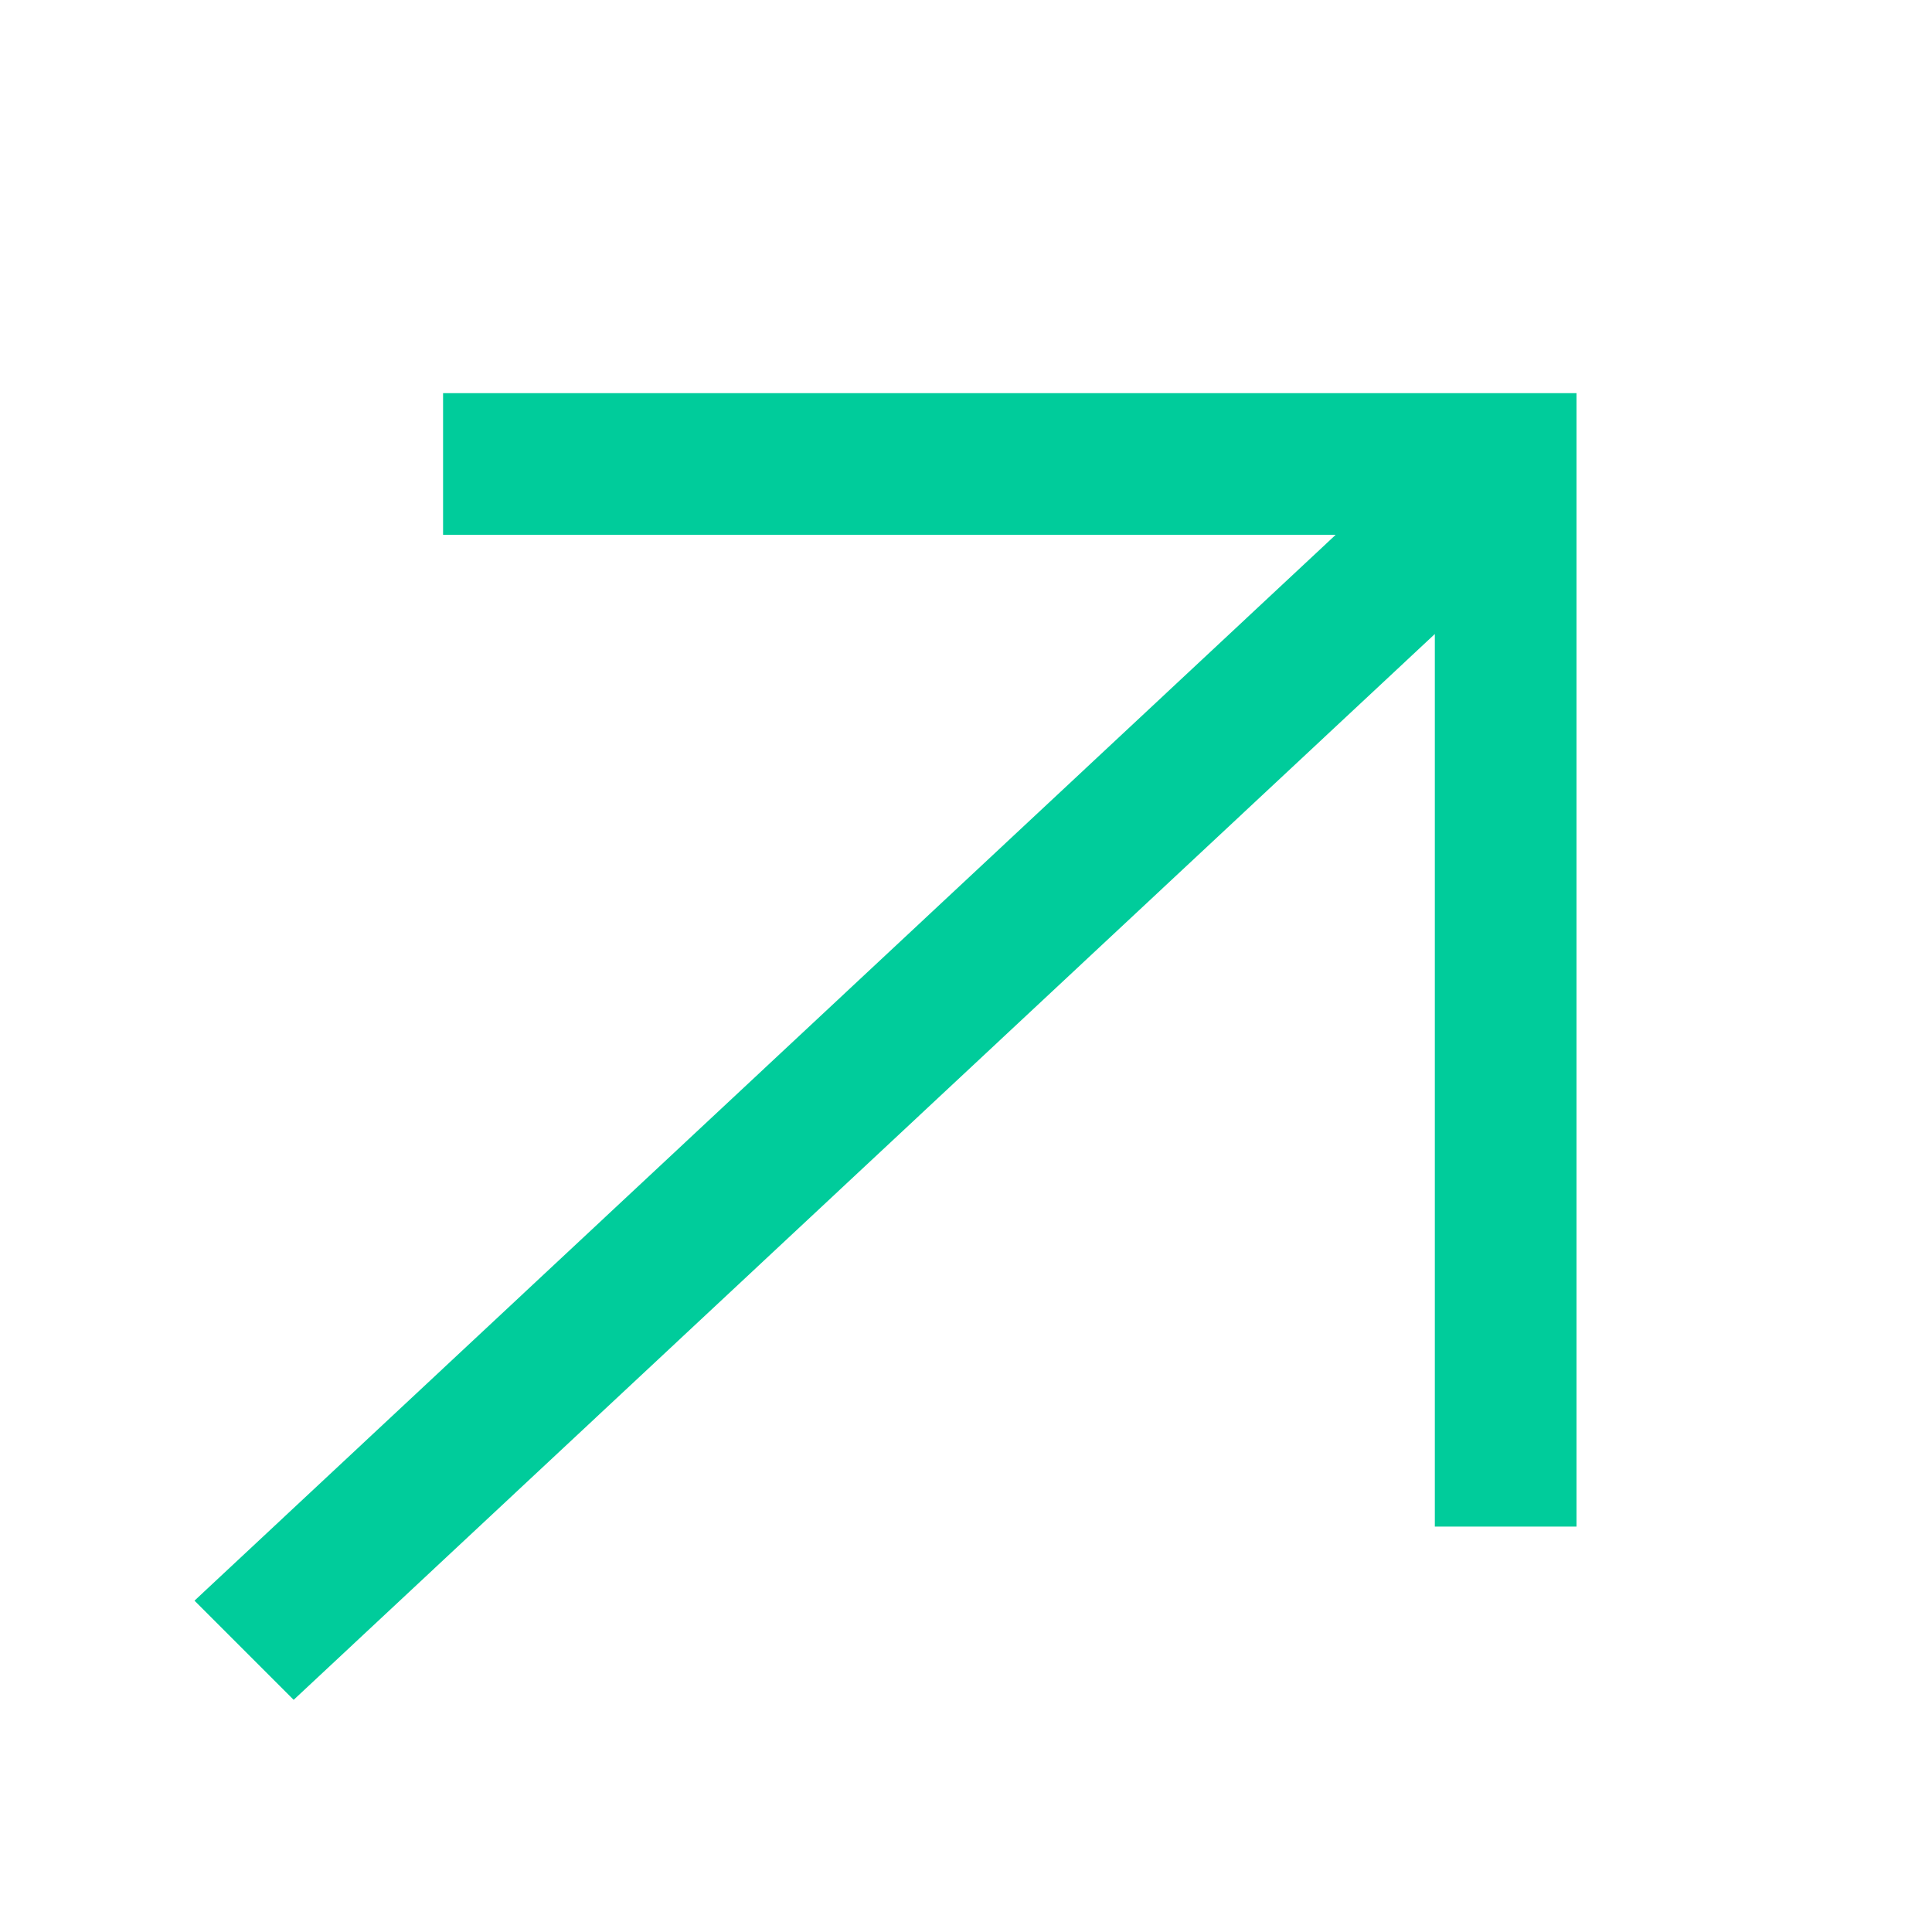 <svg width="12" height="12" viewBox="0 0 12 12" fill="none" xmlns="http://www.w3.org/2000/svg">
<path d="M8.296 3.322L1.208 9.942L1.824 10.558L8.912 3.938V9.482H9.792V2.442H2.752V3.322L8.296 3.322Z" fill="#00CC9B"/>
</svg>
